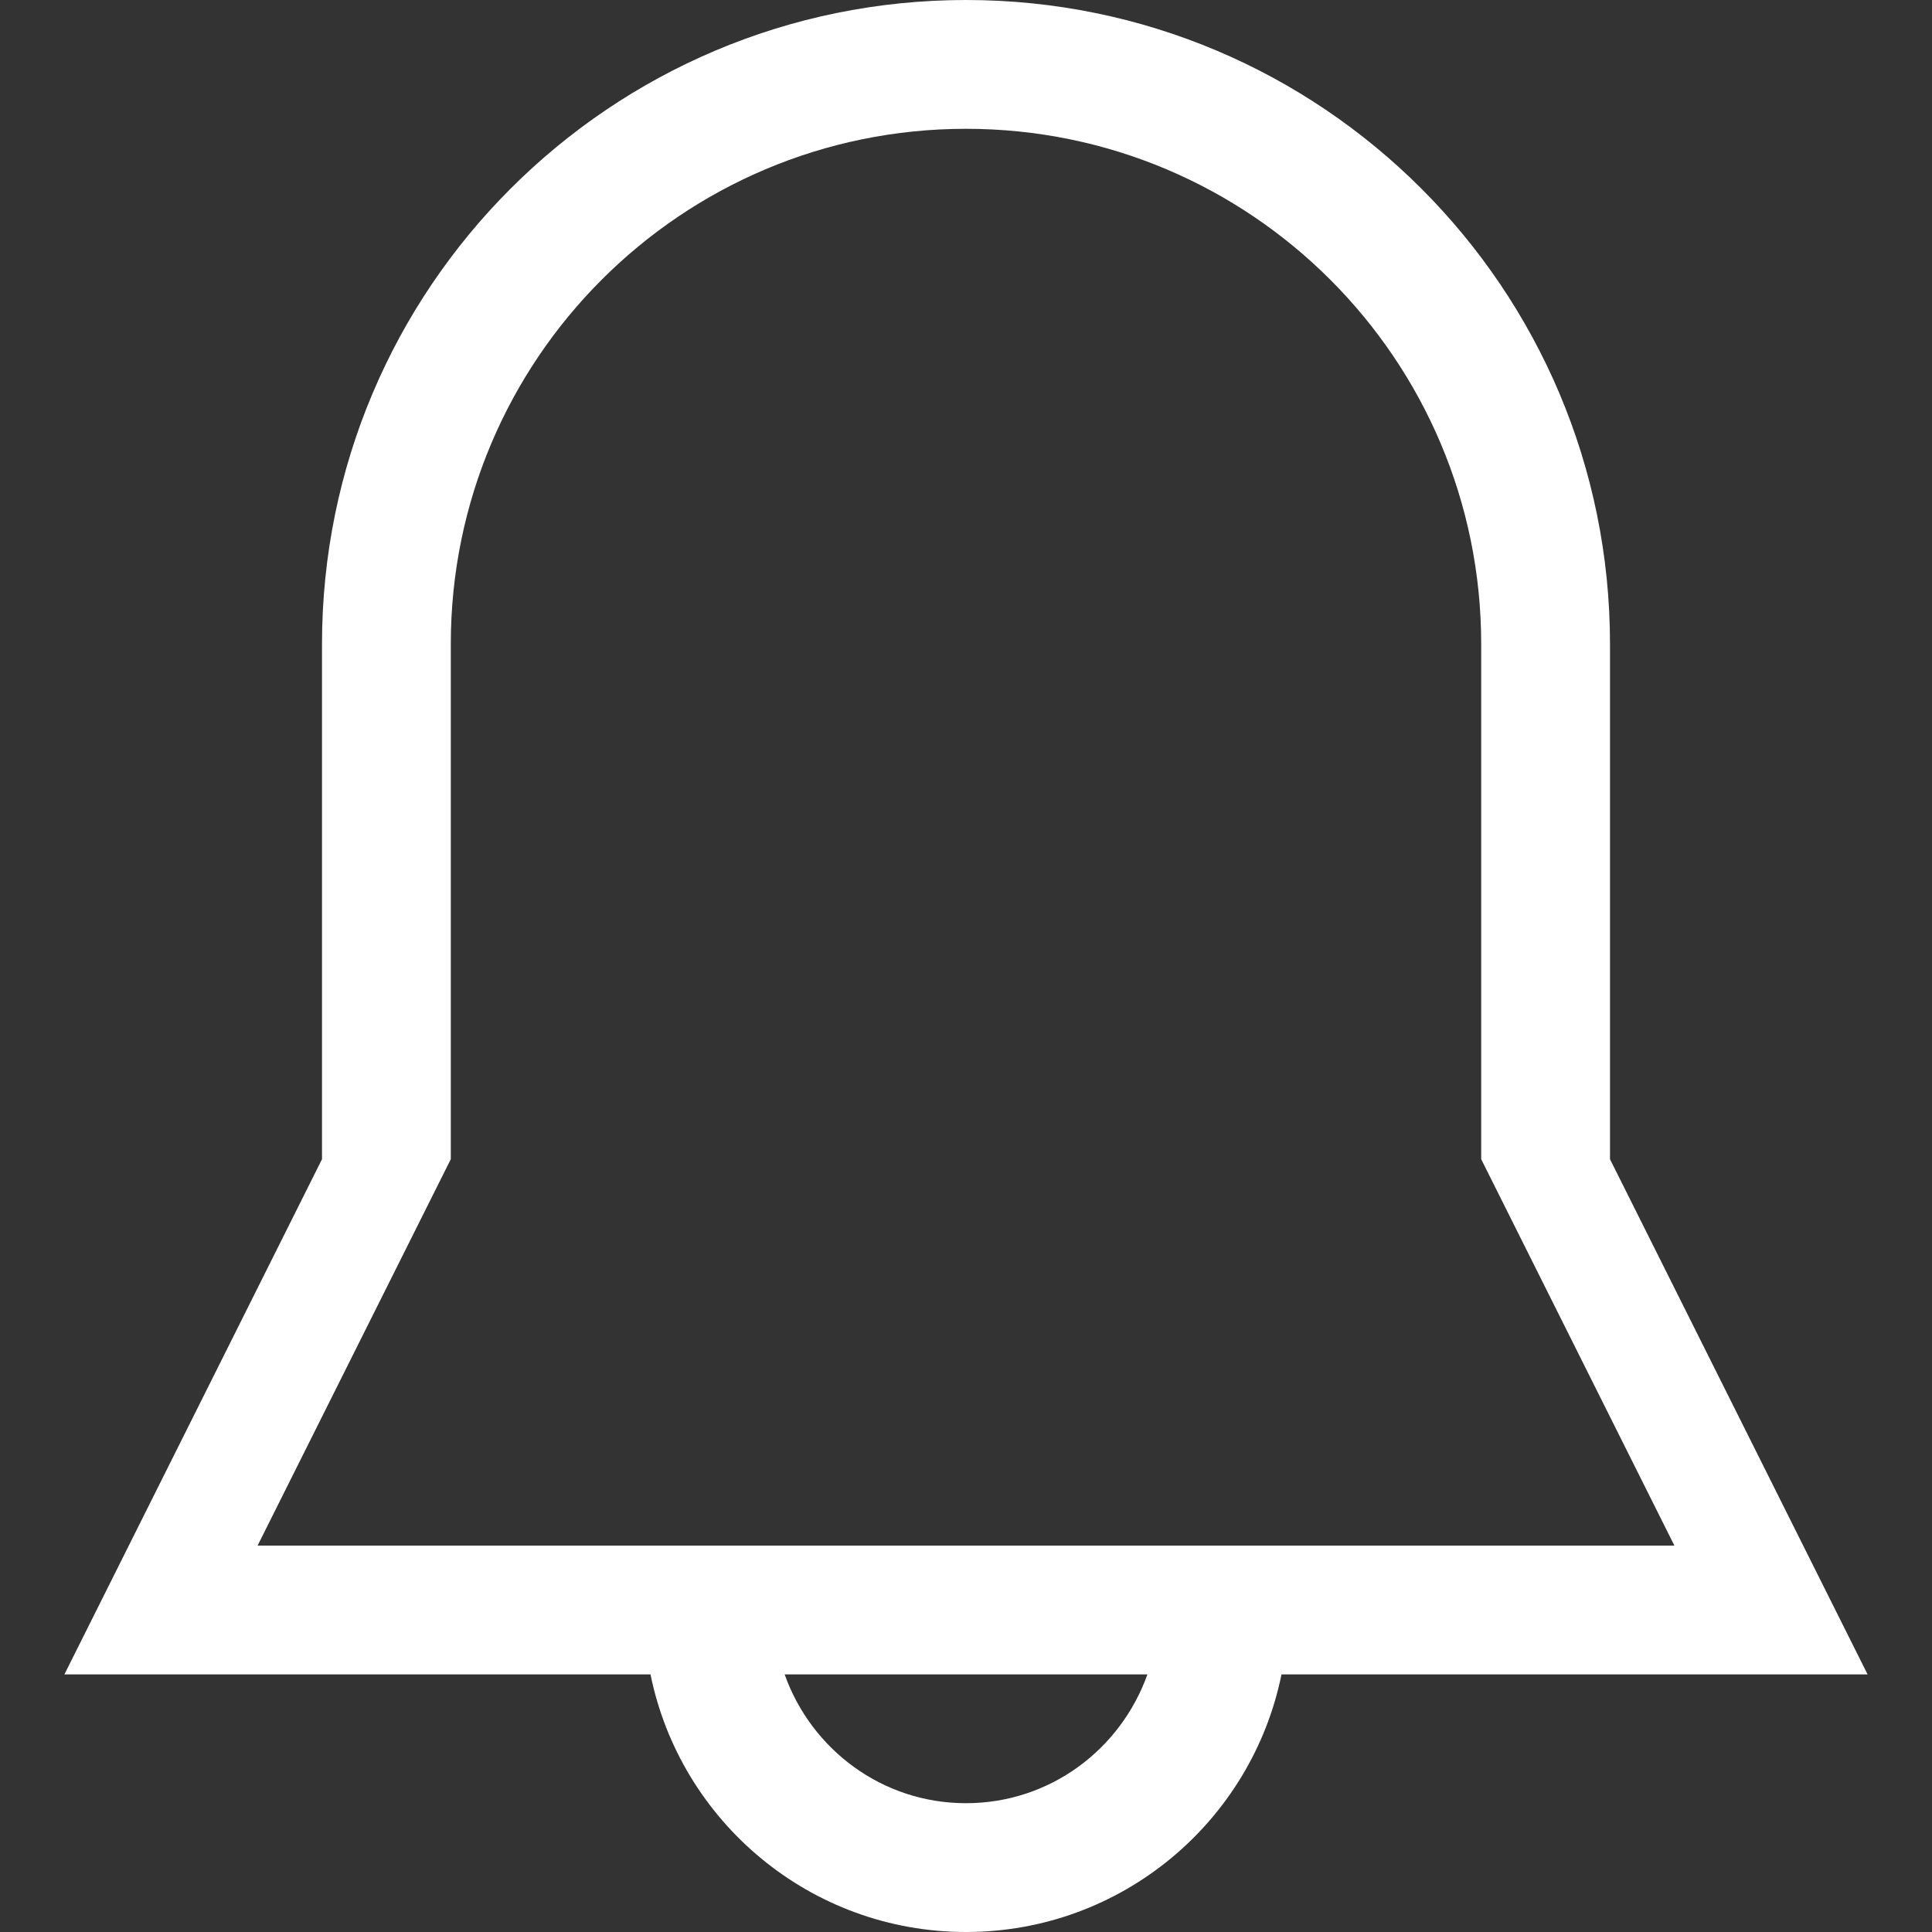<?xml version="1.0" standalone="no"?><!DOCTYPE svg PUBLIC "-//W3C//DTD SVG 1.1//EN" "http://www.w3.org/Graphics/SVG/1.1/DTD/svg11.dtd"><svg t="1514296930437" class="icon" style="" viewBox="0 0 1024 1024" version="1.1" xmlns="http://www.w3.org/2000/svg" p-id="1049" xmlns:xlink="http://www.w3.org/1999/xlink" width="200" height="200"><rect x="0" y="0" width="1024" height="1024" fill="#333333" stroke="none"/><defs><style type="text/css"></style></defs><path d="M853.333 614.399V341.333C853.333 152.814 700.517 0 511.999 0S170.667 152.814 170.667 341.333v273.066L34.134 887.465h310.647c15.804 77.892 84.651 136.534 167.219 136.534s151.415-58.642 167.219-136.534h310.647l-136.532-273.066zM511.999 955.731c-44.51 0-82.021-28.569-96.12-68.266h192.272C594.022 927.162 556.509 955.731 511.999 955.731zM136.534 819.197L238.933 614.399V341.333c0-150.801 122.265-273.066 273.066-273.066 150.799 0 273.066 122.265 273.066 273.066v273.066l102.399 204.8H136.534z" p-id="1050" fill="#ffffff"></path></svg>